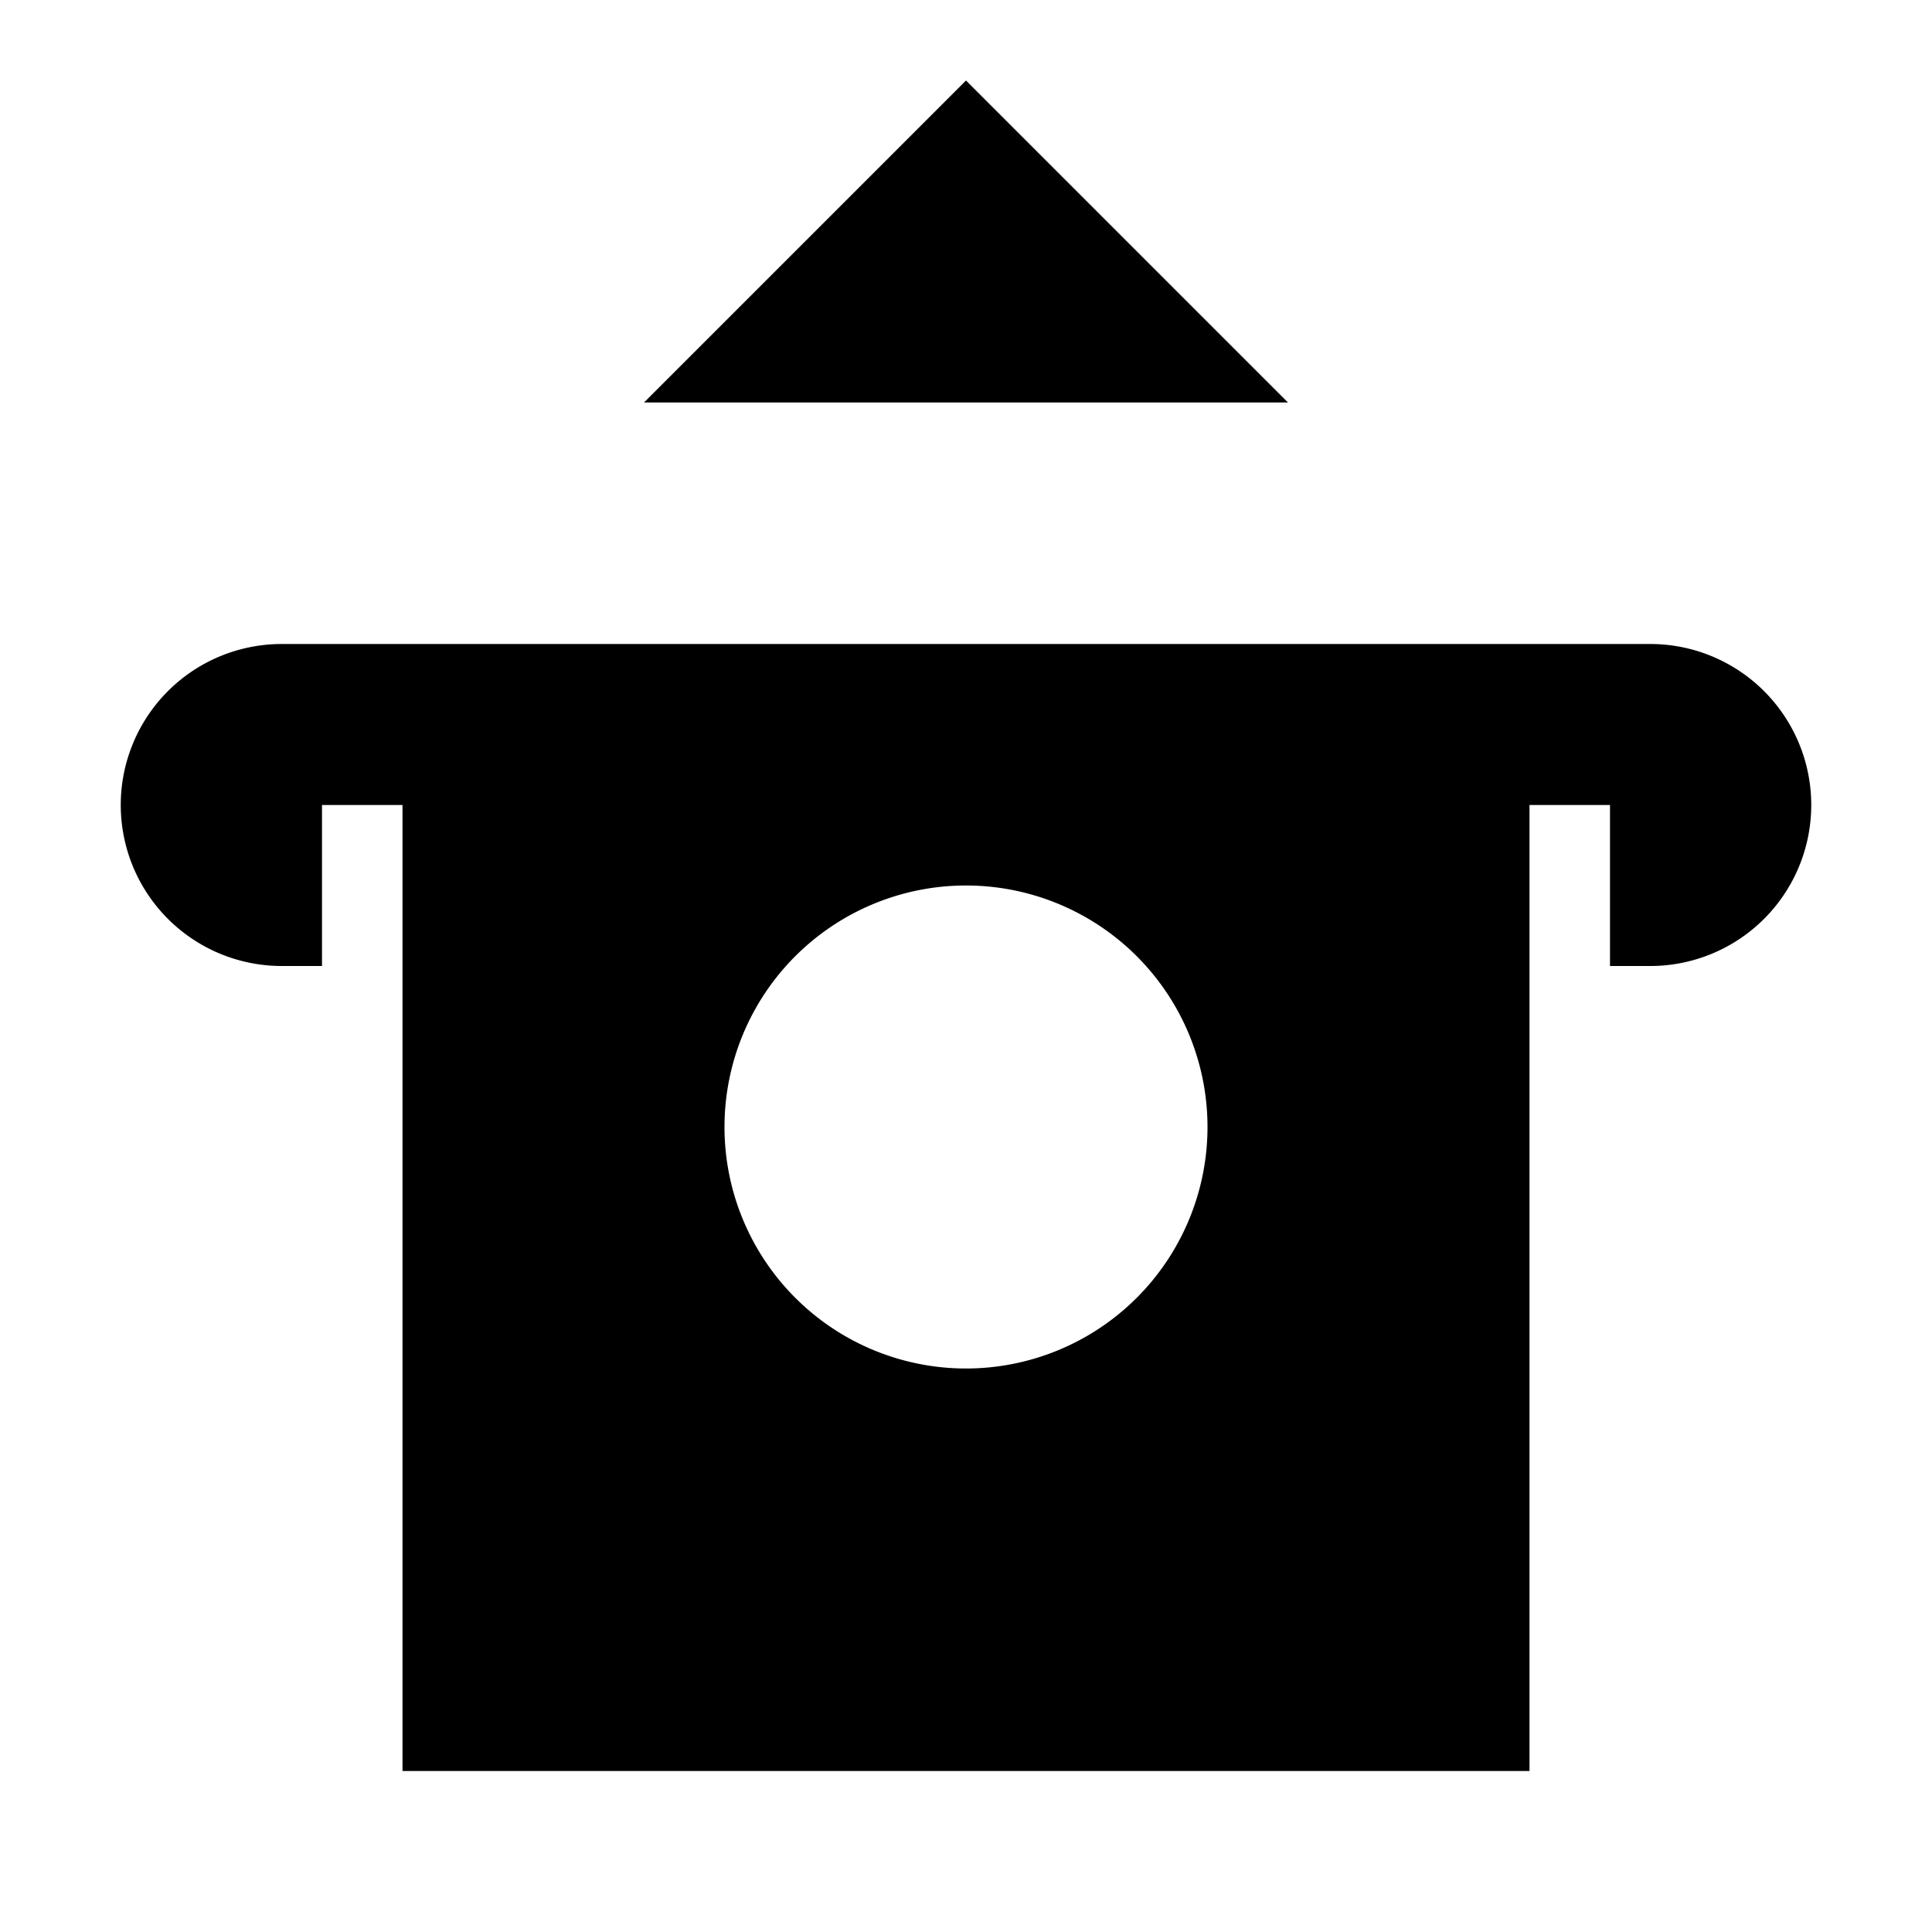 <svg id="Layer_1" data-name="Layer 1" xmlns="http://www.w3.org/2000/svg" viewBox="0 0 24 24"><title>iconoteka_atm_cash_deposit_b_f</title><path d="M12,1,8,5h8Zm8.5,7H3.5a2,2,0,0,0,0,4H4V10H5V22H19V10h1v2h.5a2,2,0,0,0,0-4ZM12,17a3,3,0,1,1,3-3A3,3,0,0,1,12,17Z"/></svg>